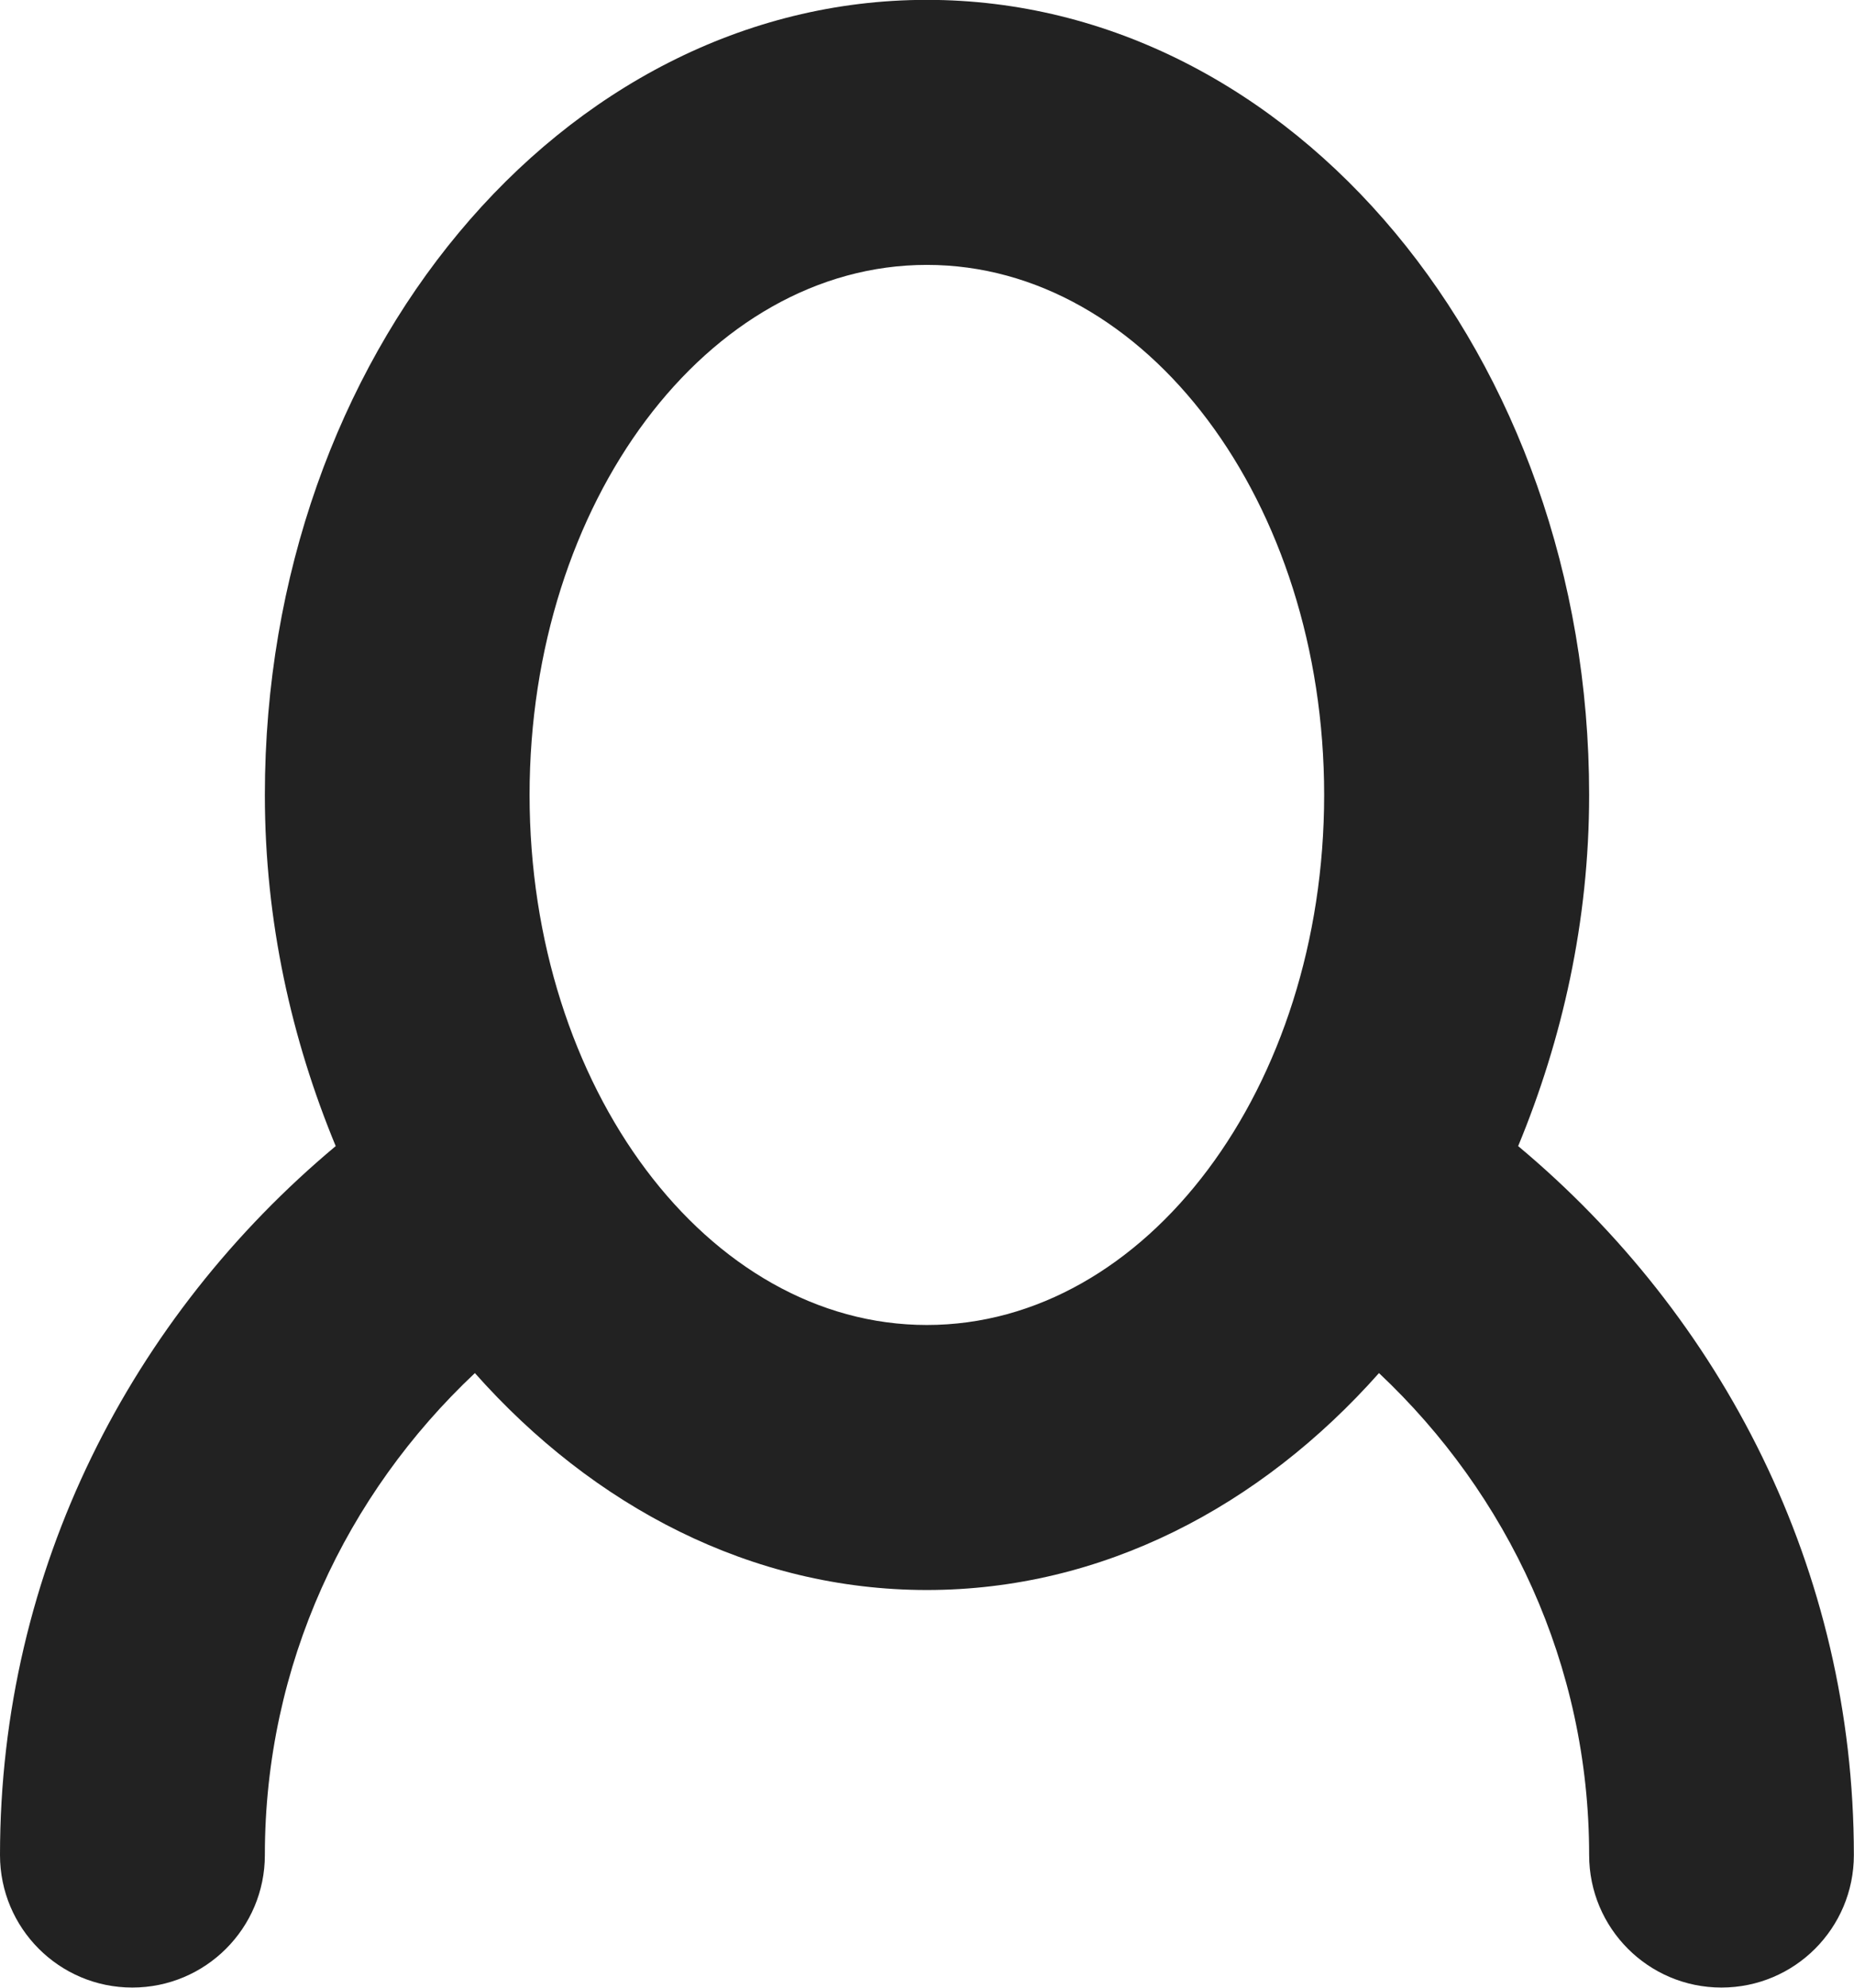 <svg xmlns="http://www.w3.org/2000/svg" xmlns:xlink="http://www.w3.org/1999/xlink" preserveAspectRatio="xMidYMid" width="14" height="15" viewBox="0 0 14 15">
  <defs>
    <style>
      .cls-1 {
        fill: #222;
        fill-rule: evenodd;
      }
    </style>
  </defs>
  <path d="M12.999,14.999 C12.447,14.999 12.000,14.551 12.000,13.999 C12.000,12.561 11.384,11.275 10.413,10.362 C9.518,11.370 8.323,11.999 6.999,11.999 C5.676,11.999 4.481,11.370 3.586,10.362 C2.615,11.275 2.000,12.561 2.000,13.999 L2.000,13.999 C2.000,14.551 1.552,14.999 0.999,14.999 C0.447,14.999 -0.000,14.551 -0.000,13.999 C-0.000,11.840 0.998,9.933 2.535,8.649 C2.203,7.847 2.000,6.955 2.000,5.999 C2.000,2.686 4.238,-0.001 6.999,-0.001 C9.761,-0.001 12.000,2.686 12.000,5.999 C12.000,6.955 11.796,7.847 11.464,8.649 C13.001,9.933 13.999,11.840 13.999,13.999 L13.999,13.999 C13.999,14.551 13.552,14.999 12.999,14.999 ZM6.999,1.999 C5.343,1.999 3.999,3.790 3.999,5.999 C3.999,8.208 5.343,9.999 6.999,9.999 C8.656,9.999 9.999,8.208 9.999,5.999 C9.999,3.790 8.656,1.999 6.999,1.999 Z" class="cls-1"/>
</svg>
